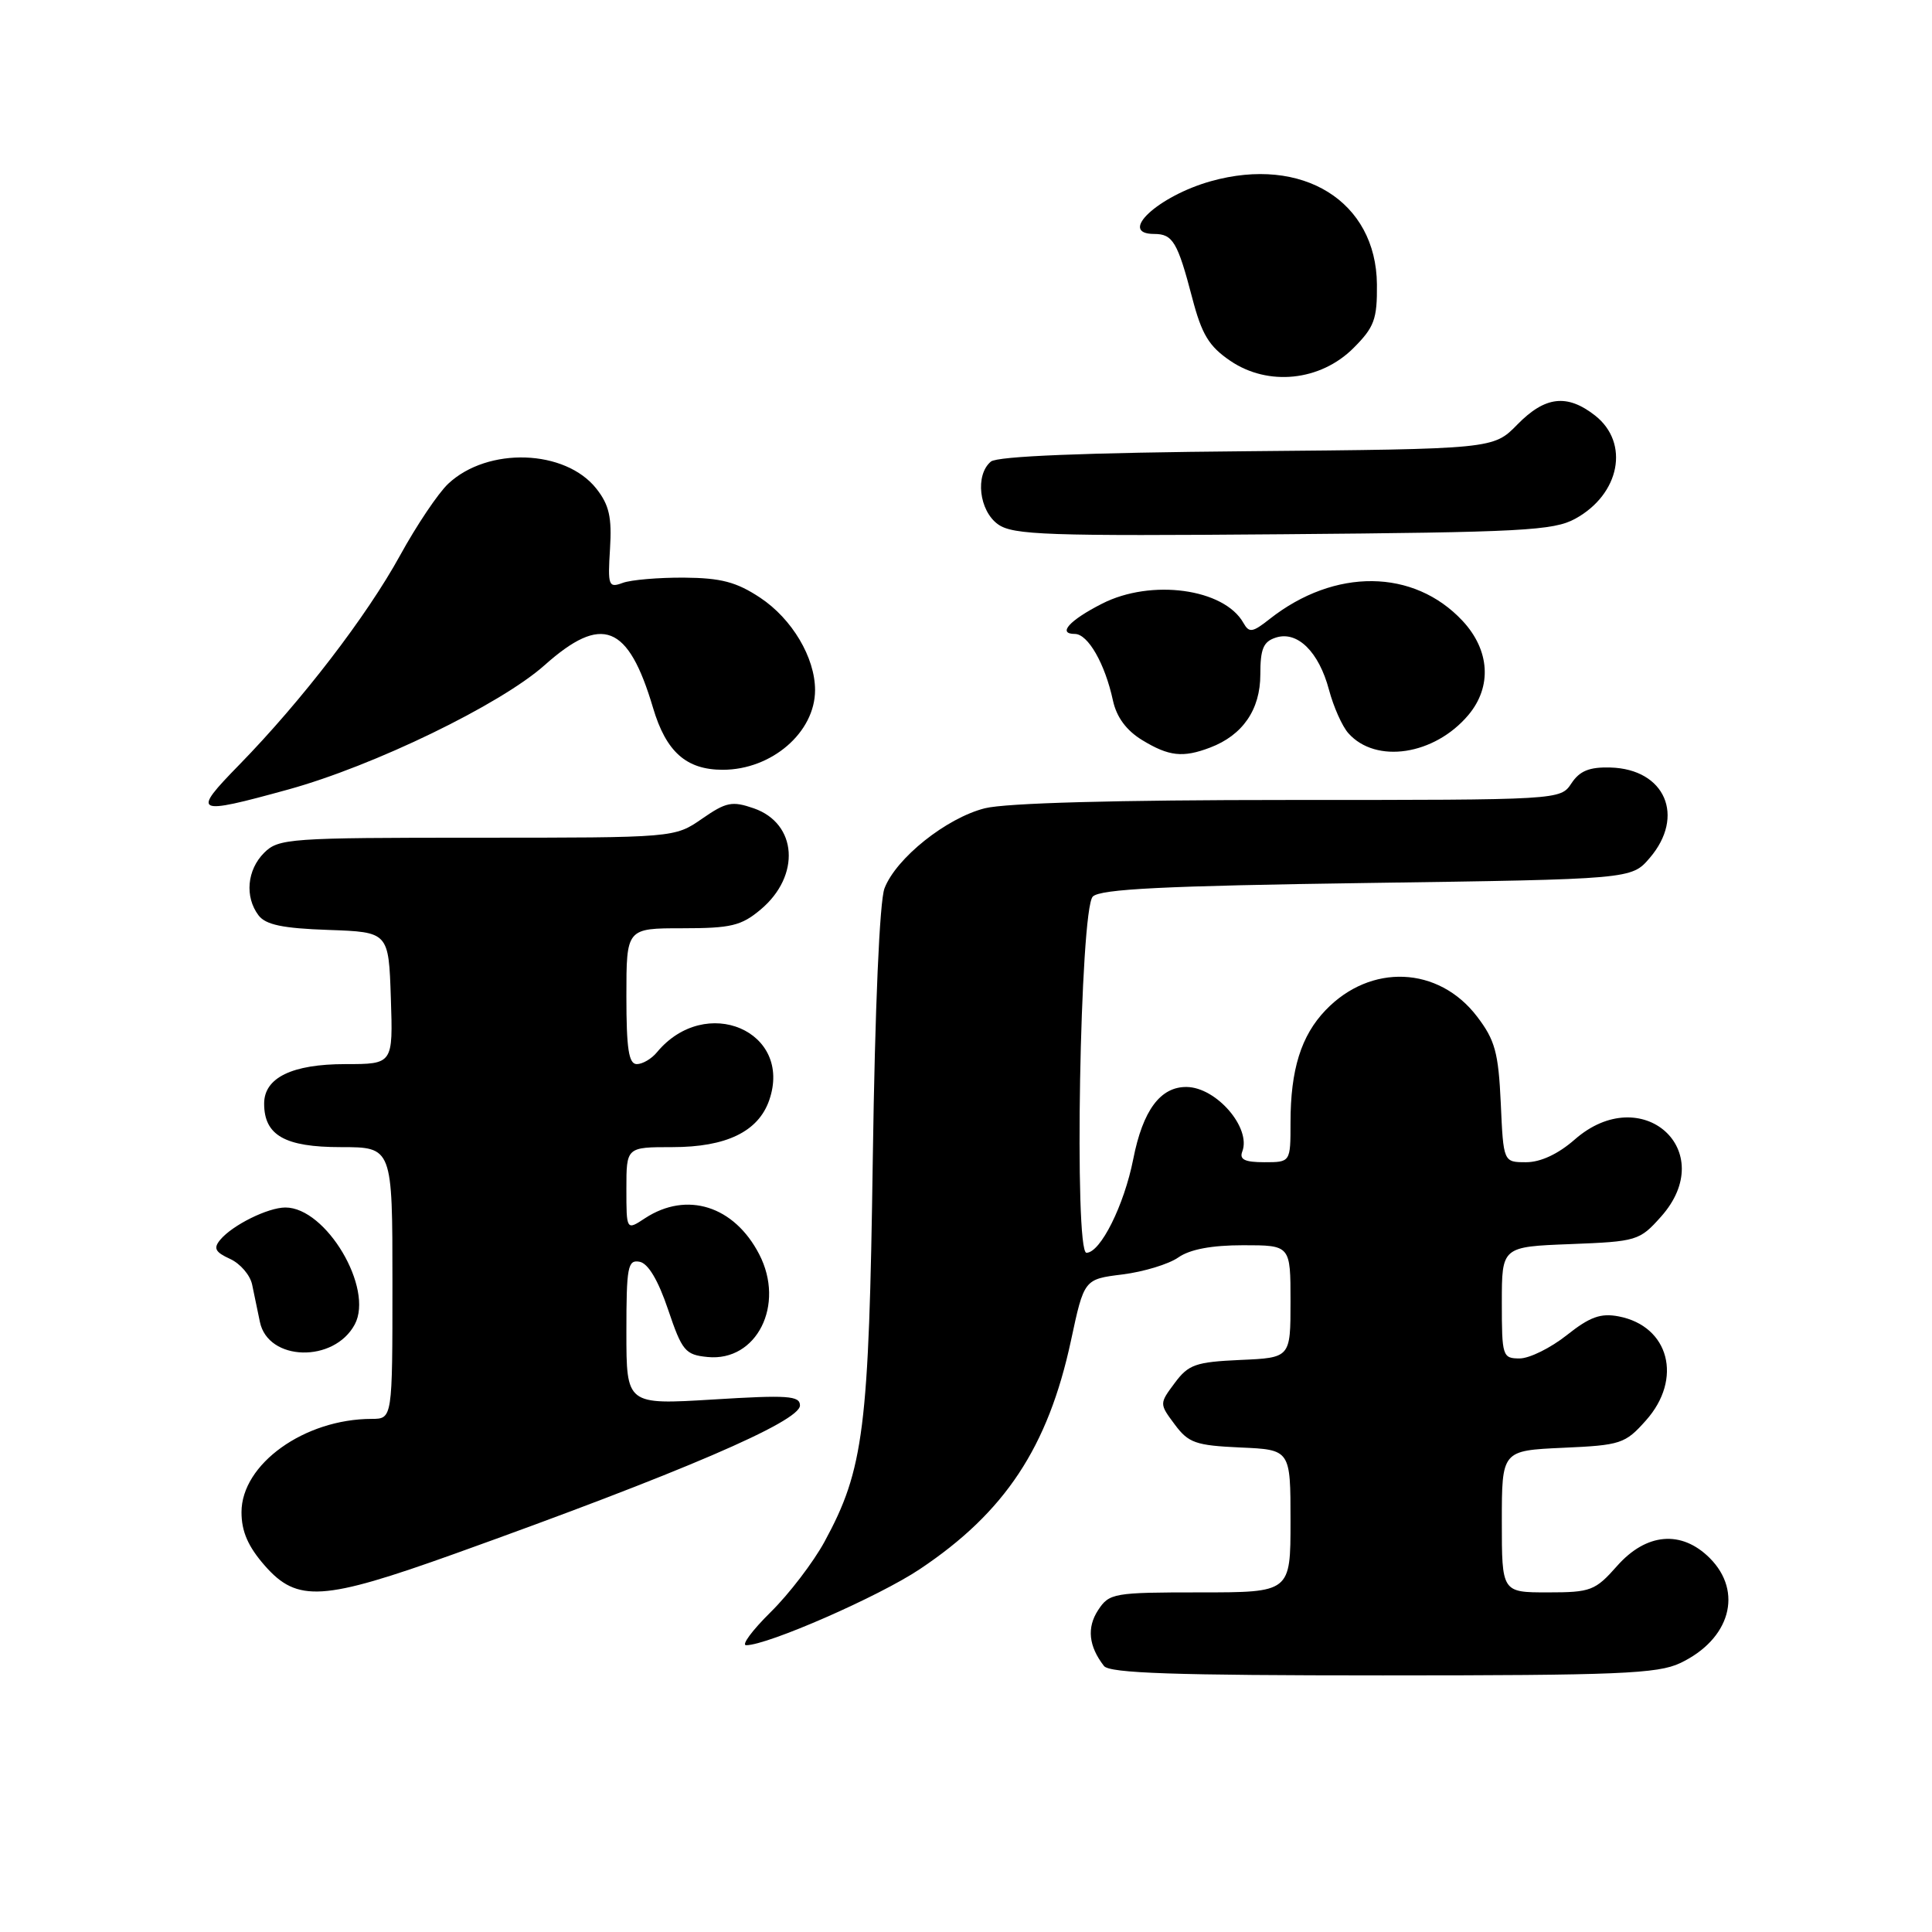 <?xml version="1.0" encoding="UTF-8" standalone="no"?>
<!DOCTYPE svg PUBLIC "-//W3C//DTD SVG 1.1//EN" "http://www.w3.org/Graphics/SVG/1.1/DTD/svg11.dtd" >
<svg xmlns="http://www.w3.org/2000/svg" xmlns:xlink="http://www.w3.org/1999/xlink" version="1.1" viewBox="0 0 256 256">
 <g >
 <path fill="currentColor"
d=" M 222.63 220.37 C 229.26 217.23 231.02 210.93 226.55 206.45 C 222.81 202.72 218.15 203.11 214.27 207.50 C 211.37 210.78 210.78 211.00 205.09 211.00 C 199.00 211.00 199.00 211.00 199.00 201.61 C 199.00 192.21 199.00 192.21 207.09 191.84 C 214.76 191.50 215.34 191.31 218.09 188.22 C 223.01 182.71 221.18 175.72 214.49 174.43 C 212.10 173.97 210.66 174.49 207.60 176.92 C 205.47 178.61 202.66 180.00 201.36 180.00 C 199.09 180.00 199.00 179.71 199.00 172.60 C 199.00 165.20 199.00 165.20 208.08 164.85 C 216.89 164.51 217.25 164.40 220.08 161.23 C 227.91 152.47 217.55 143.19 208.65 151.00 C 206.47 152.91 204.14 154.00 202.22 154.00 C 199.21 154.00 199.21 154.00 198.86 146.17 C 198.55 139.46 198.10 137.82 195.72 134.70 C 190.62 128.01 181.61 127.63 175.65 133.85 C 172.40 137.24 171.00 141.73 171.00 148.74 C 171.00 154.00 171.00 154.00 167.53 154.00 C 164.94 154.00 164.20 153.64 164.61 152.58 C 165.81 149.45 161.19 144.09 157.25 144.03 C 153.76 143.98 151.43 147.12 150.16 153.59 C 148.95 159.72 145.81 166.00 143.96 166.00 C 142.30 166.00 143.10 120.49 144.80 118.80 C 145.79 117.80 154.29 117.38 181.14 117.00 C 216.18 116.50 216.18 116.50 218.59 113.69 C 223.34 108.16 220.64 101.91 213.40 101.70 C 210.60 101.62 209.32 102.14 208.22 103.80 C 206.76 106.00 206.75 106.00 170.82 106.00 C 147.92 106.00 133.30 106.40 130.50 107.10 C 125.40 108.39 118.75 113.69 117.20 117.71 C 116.55 119.40 115.94 133.49 115.65 153.50 C 115.14 189.37 114.47 194.69 109.25 204.29 C 107.76 207.02 104.55 211.22 102.11 213.62 C 99.67 216.03 98.21 218.00 98.87 218.00 C 101.71 218.00 116.47 211.54 121.88 207.92 C 133.17 200.38 138.87 191.77 141.91 177.63 C 143.65 169.50 143.65 169.50 148.74 168.87 C 151.53 168.52 154.86 167.51 156.13 166.62 C 157.67 165.54 160.55 165.00 164.72 165.00 C 171.00 165.00 171.00 165.00 171.00 172.45 C 171.00 179.91 171.00 179.91 164.35 180.20 C 158.43 180.47 157.48 180.80 155.66 183.25 C 153.61 186.00 153.61 186.00 155.66 188.75 C 157.48 191.20 158.43 191.53 164.35 191.80 C 171.00 192.09 171.00 192.09 171.00 201.55 C 171.00 211.00 171.00 211.00 159.02 211.00 C 147.54 211.00 146.98 211.10 145.50 213.36 C 143.99 215.67 144.25 218.13 146.28 220.75 C 147.02 221.71 155.62 222.00 183.22 222.00 C 214.41 222.00 219.66 221.78 222.63 220.37 Z  M 60.23 205.89 C 90.24 195.13 106.00 188.36 106.00 186.23 C 106.00 184.94 104.37 184.83 94.50 185.44 C 83.00 186.14 83.00 186.14 83.00 176.50 C 83.00 167.85 83.18 166.89 84.75 167.19 C 85.88 167.40 87.21 169.63 88.52 173.51 C 90.38 179.02 90.80 179.52 93.76 179.81 C 100.27 180.45 104.07 172.90 100.60 166.20 C 97.28 159.78 91.01 157.80 85.47 161.42 C 83.00 163.05 83.00 163.05 83.00 157.52 C 83.00 152.00 83.00 152.00 89.10 152.00 C 96.23 152.00 100.47 149.95 101.92 145.80 C 105.11 136.64 93.50 131.66 87.05 139.43 C 86.34 140.30 85.14 141.00 84.38 141.00 C 83.31 141.00 83.00 138.98 83.00 132.00 C 83.00 123.00 83.00 123.00 90.42 123.00 C 96.87 123.00 98.23 122.67 100.80 120.51 C 106.12 116.04 105.65 109.12 99.89 107.11 C 97.01 106.11 96.22 106.27 93.02 108.49 C 89.39 111.00 89.39 111.00 63.20 111.00 C 38.33 111.00 36.90 111.10 35.00 113.00 C 32.73 115.27 32.41 118.83 34.25 121.28 C 35.20 122.54 37.45 123.01 43.50 123.22 C 51.50 123.50 51.50 123.50 51.79 132.25 C 52.08 141.00 52.08 141.00 45.76 141.00 C 38.71 141.00 35.00 142.80 35.00 146.23 C 35.00 150.44 37.75 152.00 45.15 152.00 C 52.00 152.00 52.00 152.00 52.00 170.00 C 52.00 188.00 52.00 188.00 49.25 188.01 C 40.34 188.02 32.00 194.00 32.00 200.37 C 32.00 202.93 32.87 204.93 35.10 207.47 C 39.40 212.36 42.78 212.14 60.23 205.89 Z  M 47.01 175.49 C 49.56 170.71 43.21 160.00 37.82 160.00 C 35.51 160.00 30.80 162.33 29.18 164.28 C 28.25 165.40 28.51 165.91 30.48 166.81 C 31.84 167.43 33.15 168.96 33.41 170.22 C 33.67 171.47 34.13 173.70 34.44 175.17 C 35.53 180.39 44.26 180.62 47.01 175.49 Z  M 38.17 104.62 C 49.51 101.50 66.30 93.36 72.15 88.15 C 79.78 81.35 83.24 82.71 86.53 93.79 C 88.26 99.63 90.94 102.00 95.77 102.00 C 102.25 102.00 108.00 97.04 108.00 91.44 C 108.00 87.13 104.95 82.00 100.73 79.20 C 97.57 77.11 95.54 76.58 90.64 76.54 C 87.26 76.52 83.60 76.83 82.50 77.24 C 80.64 77.93 80.52 77.62 80.83 72.72 C 81.09 68.55 80.72 66.91 79.03 64.76 C 74.91 59.53 64.63 59.18 59.39 64.10 C 58.06 65.35 55.20 69.61 53.02 73.58 C 48.58 81.66 40.01 92.82 31.71 101.33 C 25.34 107.85 25.71 108.05 38.17 104.62 Z  M 160.34 99.06 C 164.67 97.42 167.00 94.02 167.00 89.38 C 167.00 85.96 167.40 85.01 169.07 84.48 C 171.92 83.57 174.76 86.37 176.10 91.41 C 176.70 93.66 177.85 96.25 178.67 97.16 C 182.31 101.25 190.08 100.07 194.57 94.74 C 197.72 90.99 197.42 86.15 193.79 82.26 C 187.33 75.35 176.86 75.24 168.25 82.01 C 165.96 83.82 165.52 83.89 164.76 82.54 C 162.21 77.99 152.53 76.67 146.03 79.99 C 141.70 82.19 140.07 84.00 142.42 84.00 C 144.16 84.00 146.42 87.94 147.47 92.82 C 147.95 95.03 149.25 96.79 151.35 98.07 C 154.88 100.22 156.74 100.43 160.34 99.06 Z  M 208.72 68.74 C 214.66 65.49 215.97 58.70 211.37 55.07 C 207.66 52.16 204.74 52.49 201.06 56.25 C 197.88 59.50 197.88 59.50 165.25 59.79 C 143.72 59.98 132.16 60.45 131.30 61.16 C 129.18 62.92 129.73 67.69 132.25 69.48 C 134.23 70.89 138.77 71.05 170.00 70.79 C 201.66 70.53 205.85 70.31 208.72 68.74 Z  M 179.34 46.12 C 182.11 43.35 182.49 42.30 182.45 37.68 C 182.35 26.67 172.60 20.61 160.45 24.01 C 153.44 25.98 148.04 31.00 152.94 31.00 C 155.40 31.00 156.04 32.08 157.97 39.45 C 159.24 44.32 160.19 45.89 163.02 47.81 C 168.03 51.22 174.96 50.50 179.34 46.12 Z "/>
</g>
</svg>